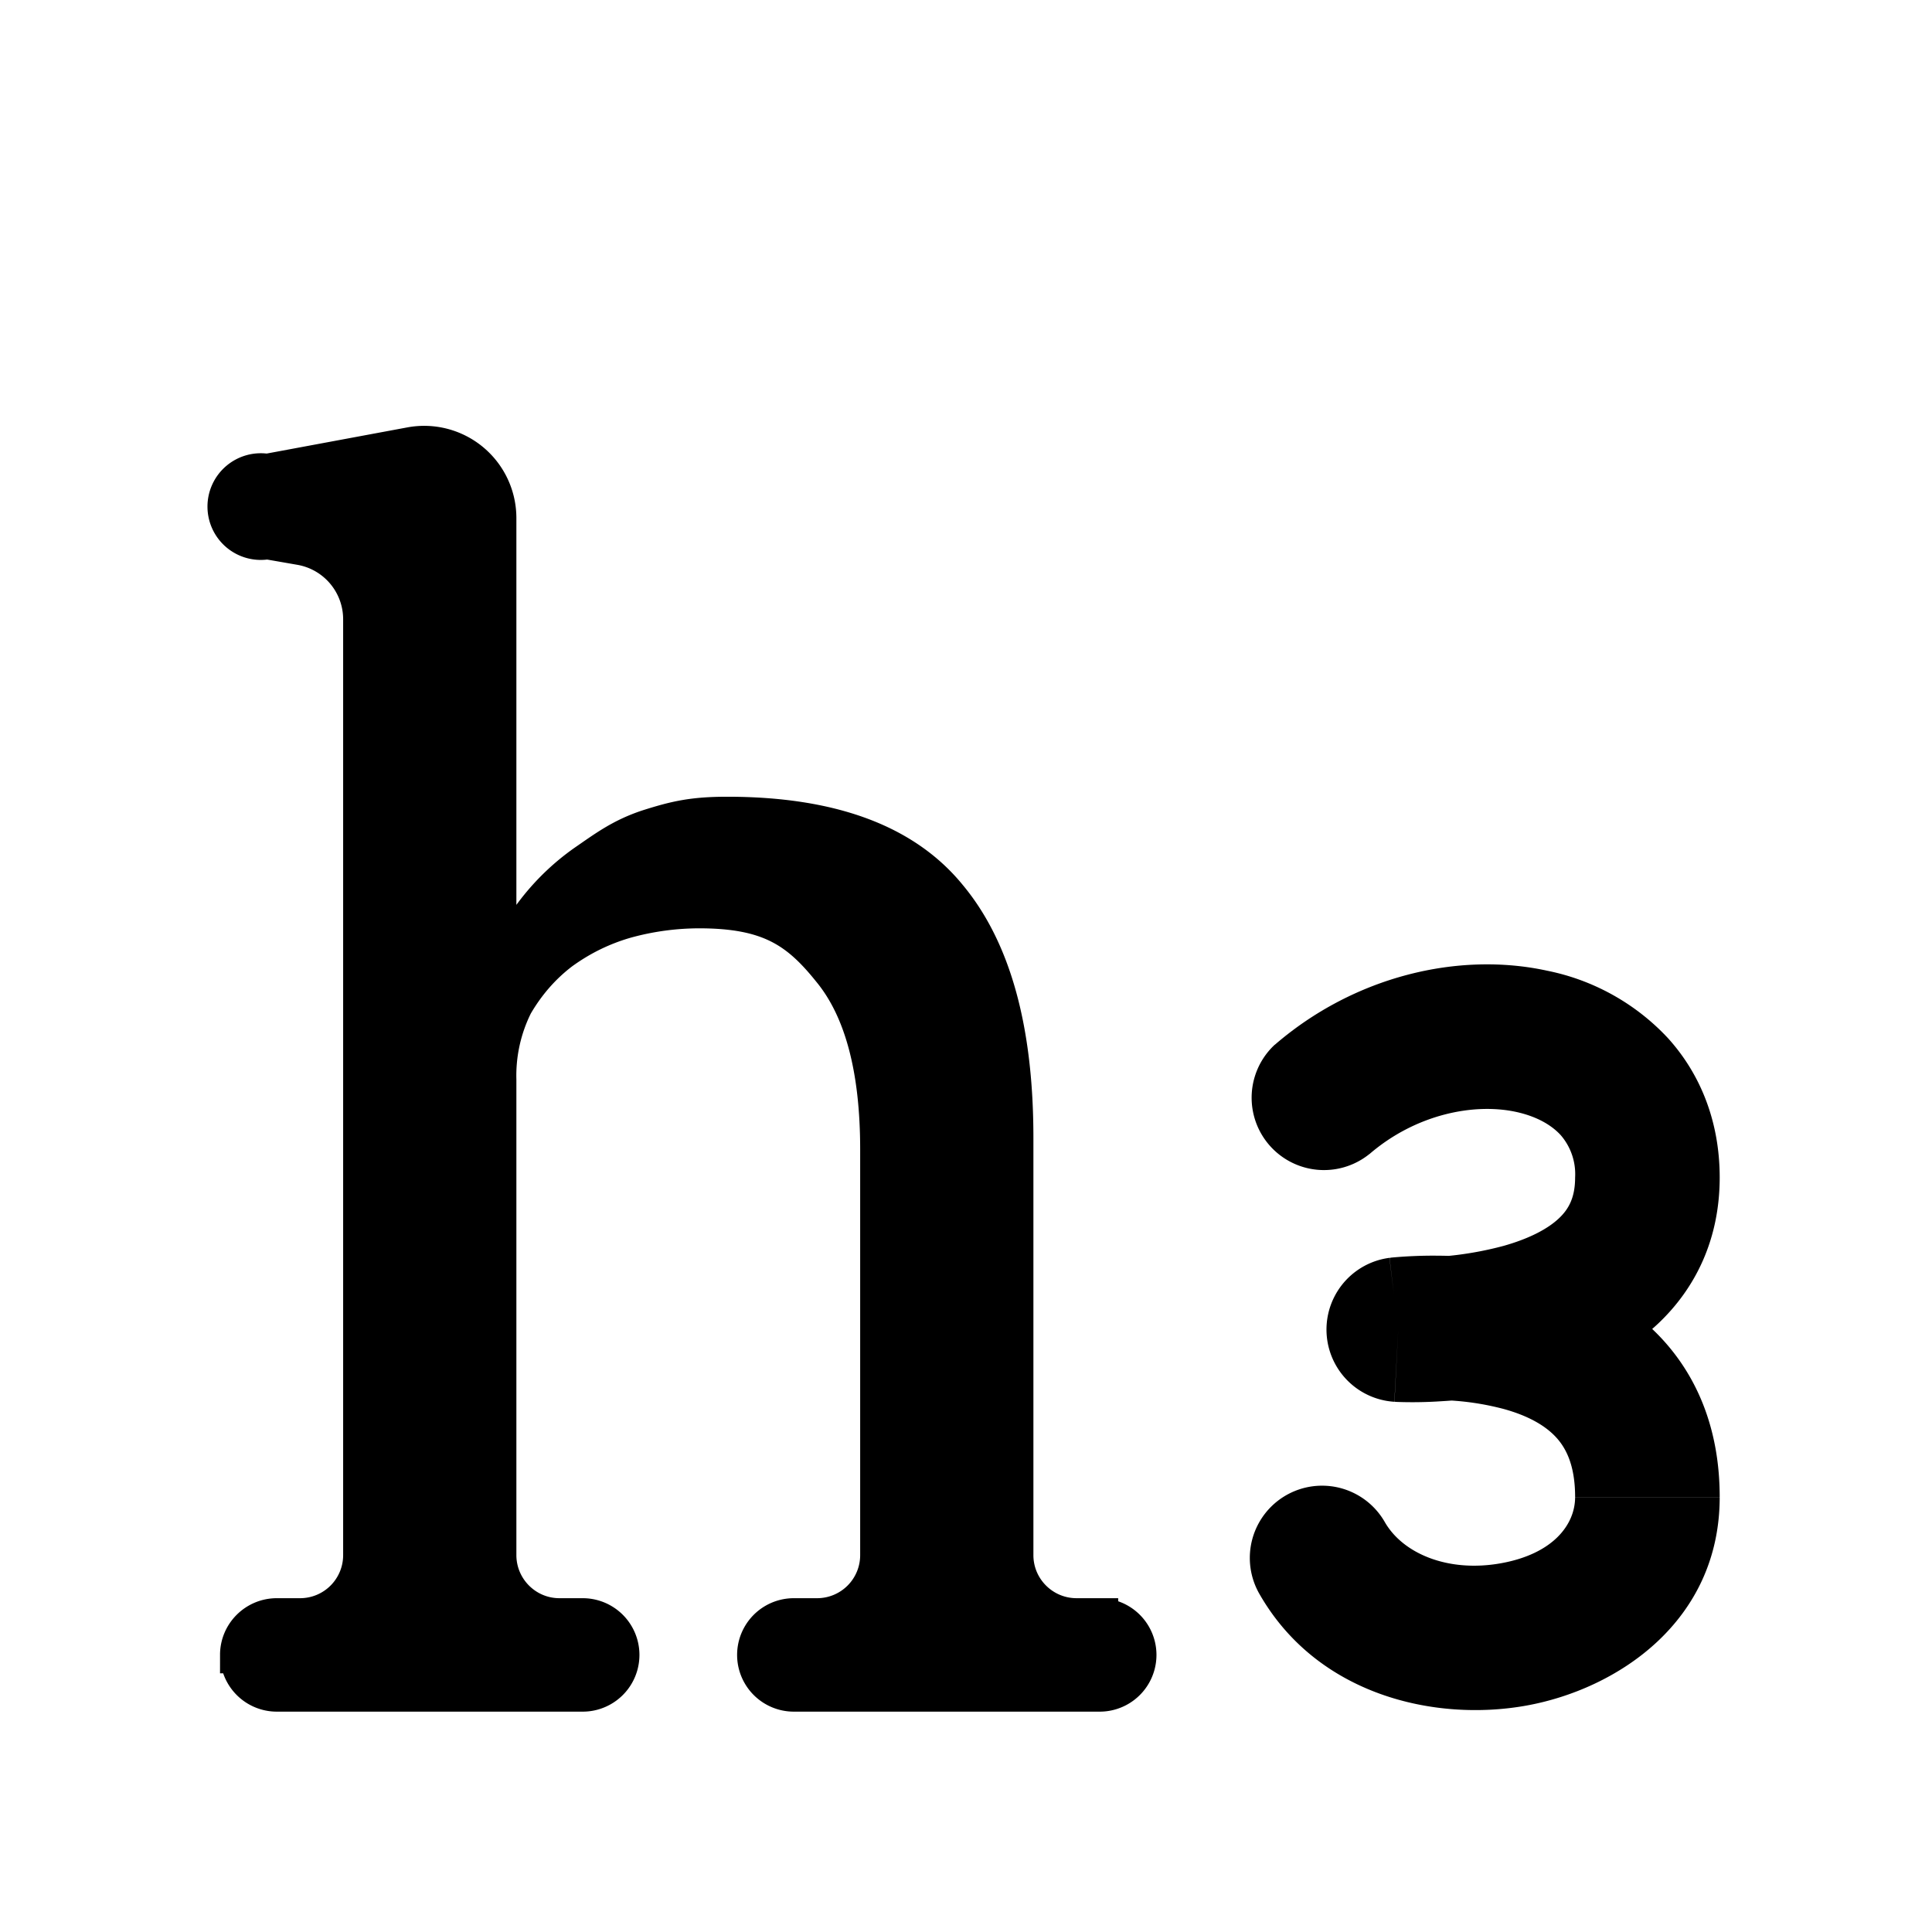 <svg width="18" height="18" fill="none" xmlns="http://www.w3.org/2000/svg"><path d="M2.222 15.418c0-.196.16-.356.357-.356h.217a.573.573 0 0 0 .573-.573v-8.72a.687.687 0 0 0-.568-.676l-.31-.054a.325.325 0 1 1-.003-.639l1.339-.249a.687.687 0 0 1 .812.676v4.11c0 .02.017.036.037.036.015 0 .029-.009.035-.023a2.161 2.161 0 0 1 .734-.906c.196-.135.342-.246.59-.329.258-.082.42-.12.741-.12.96 0 1.647.252 2.06.758.414.496.62 1.245.62 2.247v3.889c0 .316.257.573.574.573h.216a.356.356 0 0 1 0 .713h-2.85a.356.356 0 1 1 0-.713h.217a.573.573 0 0 0 .573-.573v-3.78c0-.755-.15-1.312-.45-1.674-.299-.372-.571-.558-1.222-.558a2.58 2.58 0 0 0-.682.093c-.217.062-.418.16-.604.295-.176.134-.32.3-.434.496a1.478 1.478 0 0 0-.155.697v4.43c0 .317.257.574.573.574h.217a.356.356 0 0 1 0 .713H2.58a.356.356 0 0 1-.357-.357z" fill="currentColor" stroke="currentColor" stroke-width=".344"/><path d="M11.877 9.733a.674.674 0 0 0 .88 1.02l-.88-1.02zm3.472 1.237h-.674.674zm-2.322 1.418l-.082-.669a.674.674 0 0 0 .046 1.341l.036-.672zm-.125 1.793a.673.673 0 1 0-1.169.668l1.17-.668zm1.773-3.211c0 .192-.063.298-.151.381-.108.102-.283.191-.517.257a3.196 3.196 0 0 1-.877.108h-.07.001l-.034.672-.035.672h.004l.009.001.027.001a4.007 4.007 0 0 0 .396-.007c.247-.014.588-.051.94-.15.347-.096.752-.265 1.08-.573.347-.328.574-.784.574-1.362h-1.347zm-1.648 1.418a93.602 93.602 0 0 1 .08.669h-.001a2.524 2.524 0 0 1 .903.07c.218.06.38.148.485.26.09.096.181.255.181.56h1.347c0-.615-.2-1.112-.544-1.48-.331-.354-.75-.54-1.112-.64a3.866 3.866 0 0 0-.97-.128 4.193 4.193 0 0 0-.436.018l-.009.002h-.003-.002l.08.669zm1.648 1.56c0 .256-.204.53-.694.617-.49.087-.91-.09-1.079-.384l-1.169.668c.54.946 1.636 1.194 2.485 1.042.847-.152 1.804-.782 1.804-1.943h-1.347zm-1.917-3.195c.43-.371.973-.48 1.37-.393.195.043.33.125.413.216a.555.555 0 0 1 .134.394h1.347c0-.51-.173-.957-.483-1.299a2.105 2.105 0 0 0-1.124-.627c-.825-.18-1.797.05-2.538.69l.88 1.019z" fill="currentColor"/></svg>